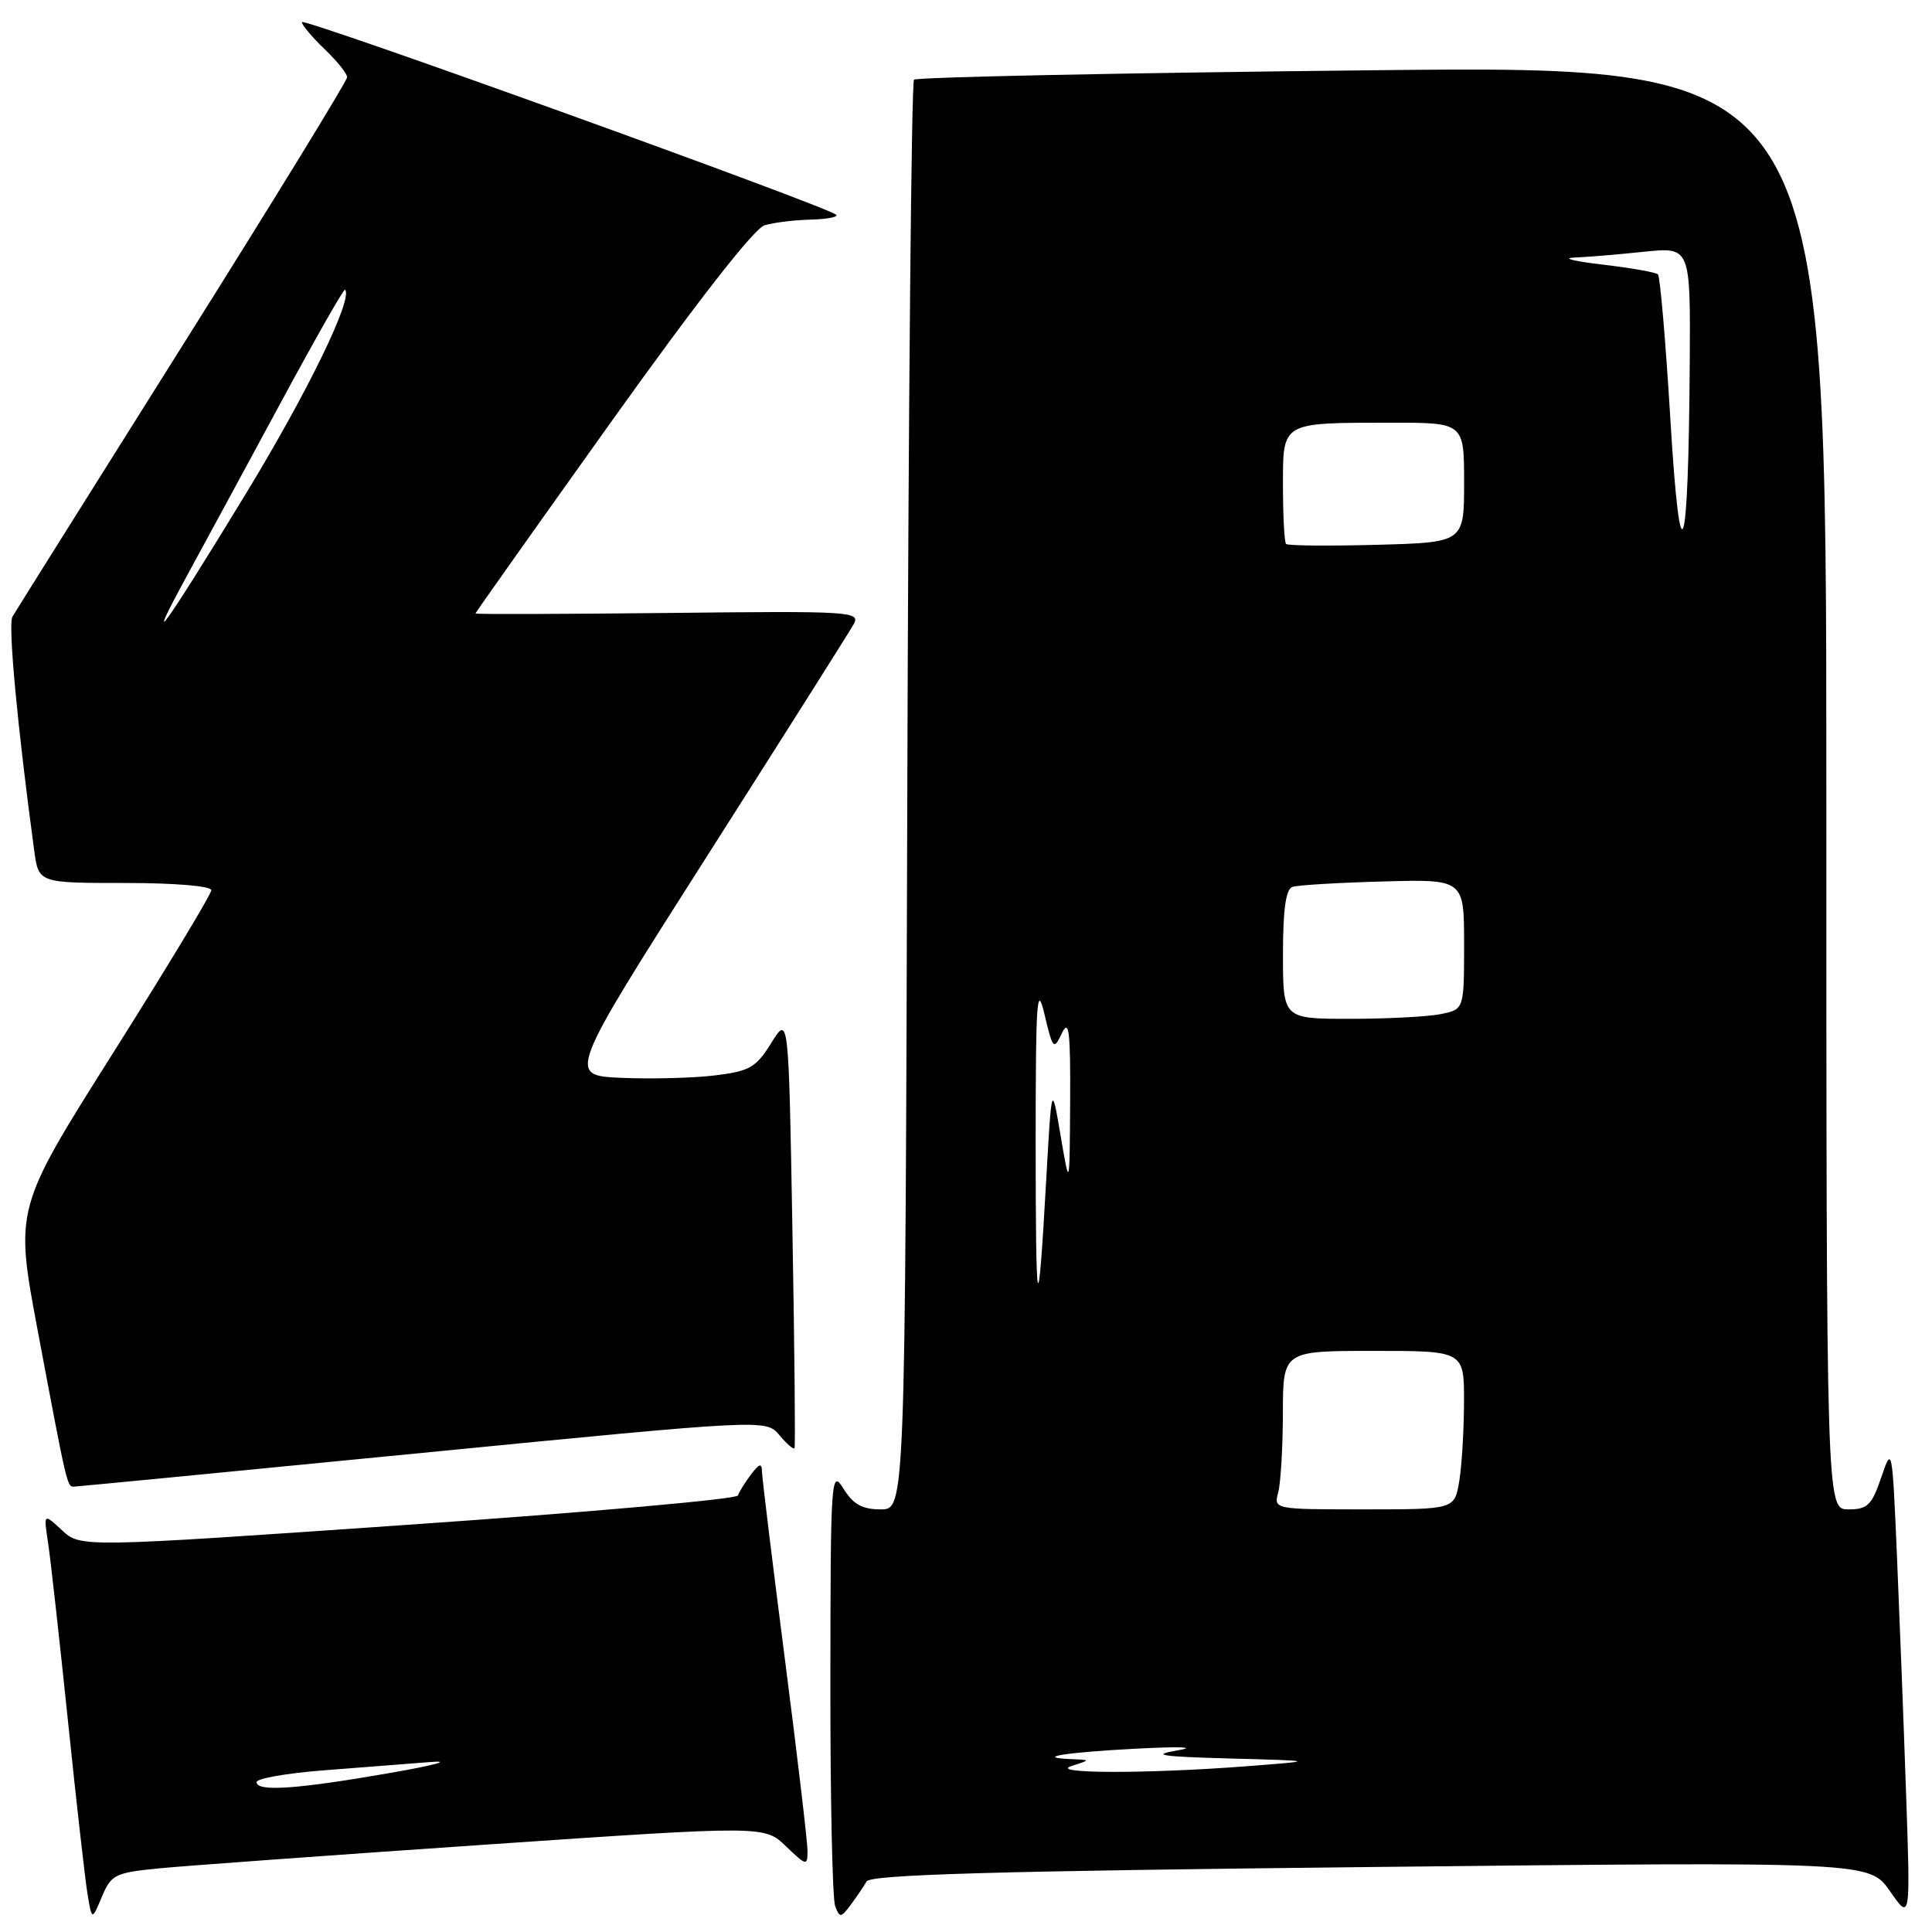 <?xml version="1.0" encoding="UTF-8" standalone="no"?>
<!DOCTYPE svg PUBLIC "-//W3C//DTD SVG 1.1//EN" "http://www.w3.org/Graphics/SVG/1.1/DTD/svg11.dtd" >
<svg xmlns="http://www.w3.org/2000/svg" xmlns:xlink="http://www.w3.org/1999/xlink" version="1.1" viewBox="0 0 256 256">
 <g >
 <path fill="currentColor"
d=" M 21.16 247.56 C 24.65 247.22 44.10 245.81 64.39 244.42 C 101.29 241.90 101.29 241.90 104.14 244.64 C 106.87 247.25 107.00 247.28 107.00 245.24 C 107.00 244.07 105.65 232.64 104.00 219.83 C 102.35 207.03 100.99 195.87 100.97 195.03 C 100.94 193.82 100.64 193.90 99.50 195.39 C 98.72 196.43 97.94 197.68 97.78 198.16 C 97.62 198.64 77.96 200.39 54.08 202.04 C 10.68 205.05 10.68 205.05 8.22 202.77 C 5.77 200.50 5.77 200.50 6.38 204.50 C 6.71 206.70 7.89 217.28 9.00 228.00 C 10.11 238.72 11.28 249.07 11.60 250.99 C 12.18 254.48 12.18 254.48 13.50 251.33 C 14.74 248.38 15.24 248.14 21.16 247.56 Z  M 114.83 249.30 C 115.35 248.40 131.87 247.92 181.62 247.39 C 247.71 246.68 247.71 246.68 250.43 250.59 C 253.15 254.50 253.15 254.50 252.56 237.50 C 252.24 228.15 251.69 213.97 251.35 206.00 C 250.73 191.71 250.70 191.56 249.28 195.75 C 248.02 199.45 247.46 200.00 244.92 200.00 C 242.00 200.00 242.00 200.00 242.00 104.34 C 242.00 8.67 242.00 8.67 181.86 9.31 C 148.78 9.66 121.44 10.22 121.11 10.56 C 120.77 10.89 120.37 53.65 120.22 105.58 C 119.94 200.00 119.94 200.00 116.70 200.00 C 114.25 200.00 113.05 199.33 111.76 197.25 C 110.13 194.62 110.05 195.71 110.03 222.67 C 110.01 238.16 110.30 251.61 110.66 252.56 C 111.27 254.16 111.42 254.14 112.73 252.39 C 113.50 251.35 114.45 249.96 114.83 249.30 Z  M 56.00 192.51 C 101.50 188.05 101.50 188.05 103.28 190.17 C 104.25 191.33 105.15 192.11 105.28 191.89 C 105.40 191.68 105.28 178.68 105.00 163.00 C 104.50 134.50 104.50 134.50 102.21 138.18 C 100.17 141.46 99.34 141.94 94.71 142.50 C 91.84 142.85 86.28 142.99 82.34 142.82 C 75.18 142.50 75.18 142.50 93.65 113.50 C 103.81 97.55 112.57 83.70 113.11 82.72 C 114.06 81.02 112.82 80.95 88.55 81.22 C 74.50 81.37 63.00 81.41 63.00 81.29 C 63.00 81.17 71.13 69.70 81.06 55.79 C 92.38 39.94 99.94 30.26 101.31 29.85 C 102.52 29.49 105.26 29.15 107.42 29.10 C 109.57 29.04 111.09 28.76 110.80 28.46 C 109.73 27.39 40.00 2.24 40.00 2.93 C 40.00 3.31 41.35 4.92 43.00 6.50 C 44.65 8.08 46.00 9.76 46.00 10.23 C 46.00 10.70 36.18 26.70 24.18 45.79 C 12.18 64.88 2.04 81.04 1.65 81.71 C 1.04 82.74 2.31 96.31 4.54 112.75 C 5.12 117.00 5.12 117.00 16.56 117.00 C 23.17 117.00 28.00 117.40 28.00 117.96 C 28.00 118.48 22.14 128.19 14.98 139.53 C 1.96 160.15 1.96 160.15 5.00 176.33 C 8.85 196.80 8.89 197.00 9.77 196.99 C 10.17 196.98 30.97 194.97 56.00 192.51 Z  M 34.00 236.14 C 34.00 235.66 37.94 234.97 42.75 234.59 C 47.56 234.21 53.98 233.71 57.00 233.48 C 60.02 233.24 57.55 233.91 51.50 234.96 C 39.30 237.08 34.00 237.44 34.00 236.14 Z  M 142.00 234.00 C 144.50 233.20 144.50 233.20 142.08 233.10 C 136.89 232.89 140.97 232.21 150.50 231.71 C 156.47 231.40 158.69 231.49 156.00 231.94 C 152.40 232.55 153.80 232.76 163.00 233.01 C 174.50 233.32 174.50 233.32 165.00 234.05 C 151.88 235.05 138.80 235.02 142.00 234.00 Z  M 169.37 197.75 C 169.70 196.51 169.98 191.79 169.99 187.25 C 170.00 179.00 170.00 179.00 182.00 179.00 C 194.00 179.00 194.00 179.00 193.99 185.75 C 193.98 189.46 193.70 194.19 193.36 196.25 C 192.74 200.00 192.74 200.00 180.75 200.00 C 168.81 200.00 168.77 199.99 169.37 197.75 Z  M 137.23 151.00 C 137.24 132.51 137.40 130.19 138.40 134.40 C 139.51 139.06 139.62 139.18 140.71 136.90 C 141.65 134.95 141.85 136.64 141.80 146.00 C 141.73 157.50 141.73 157.50 140.54 150.50 C 139.35 143.50 139.35 143.50 138.62 156.50 C 137.53 175.92 137.23 174.75 137.23 151.00 Z  M 170.00 126.47 C 170.00 120.53 170.38 117.81 171.25 117.52 C 171.94 117.28 177.34 116.96 183.25 116.80 C 194.00 116.50 194.00 116.50 194.00 125.12 C 194.00 133.75 194.00 133.75 190.88 134.38 C 189.16 134.72 183.76 135.00 178.88 135.00 C 170.00 135.00 170.00 135.00 170.00 126.47 Z  M 221.34 55.68 C 220.72 45.34 219.97 36.64 219.69 36.36 C 219.41 36.08 216.11 35.50 212.34 35.06 C 208.58 34.62 206.90 34.20 208.60 34.13 C 210.31 34.06 214.47 33.71 217.85 33.36 C 224.00 32.72 224.00 32.72 223.90 48.11 C 223.73 74.31 222.66 77.48 221.34 55.68 Z  M 170.41 72.08 C 170.19 71.85 170.00 68.42 170.00 64.45 C 170.00 55.84 169.67 56.03 184.25 56.01 C 194.00 56.00 194.00 56.00 194.00 63.94 C 194.00 71.88 194.00 71.88 182.41 72.19 C 176.04 72.36 170.64 72.31 170.41 72.08 Z  M 24.93 76.00 C 27.18 71.88 32.71 61.66 37.23 53.30 C 41.74 44.94 45.56 38.23 45.72 38.39 C 46.83 39.50 40.75 52.00 32.53 65.50 C 21.71 83.26 18.70 87.42 24.93 76.00 Z "/>
</g>
</svg>